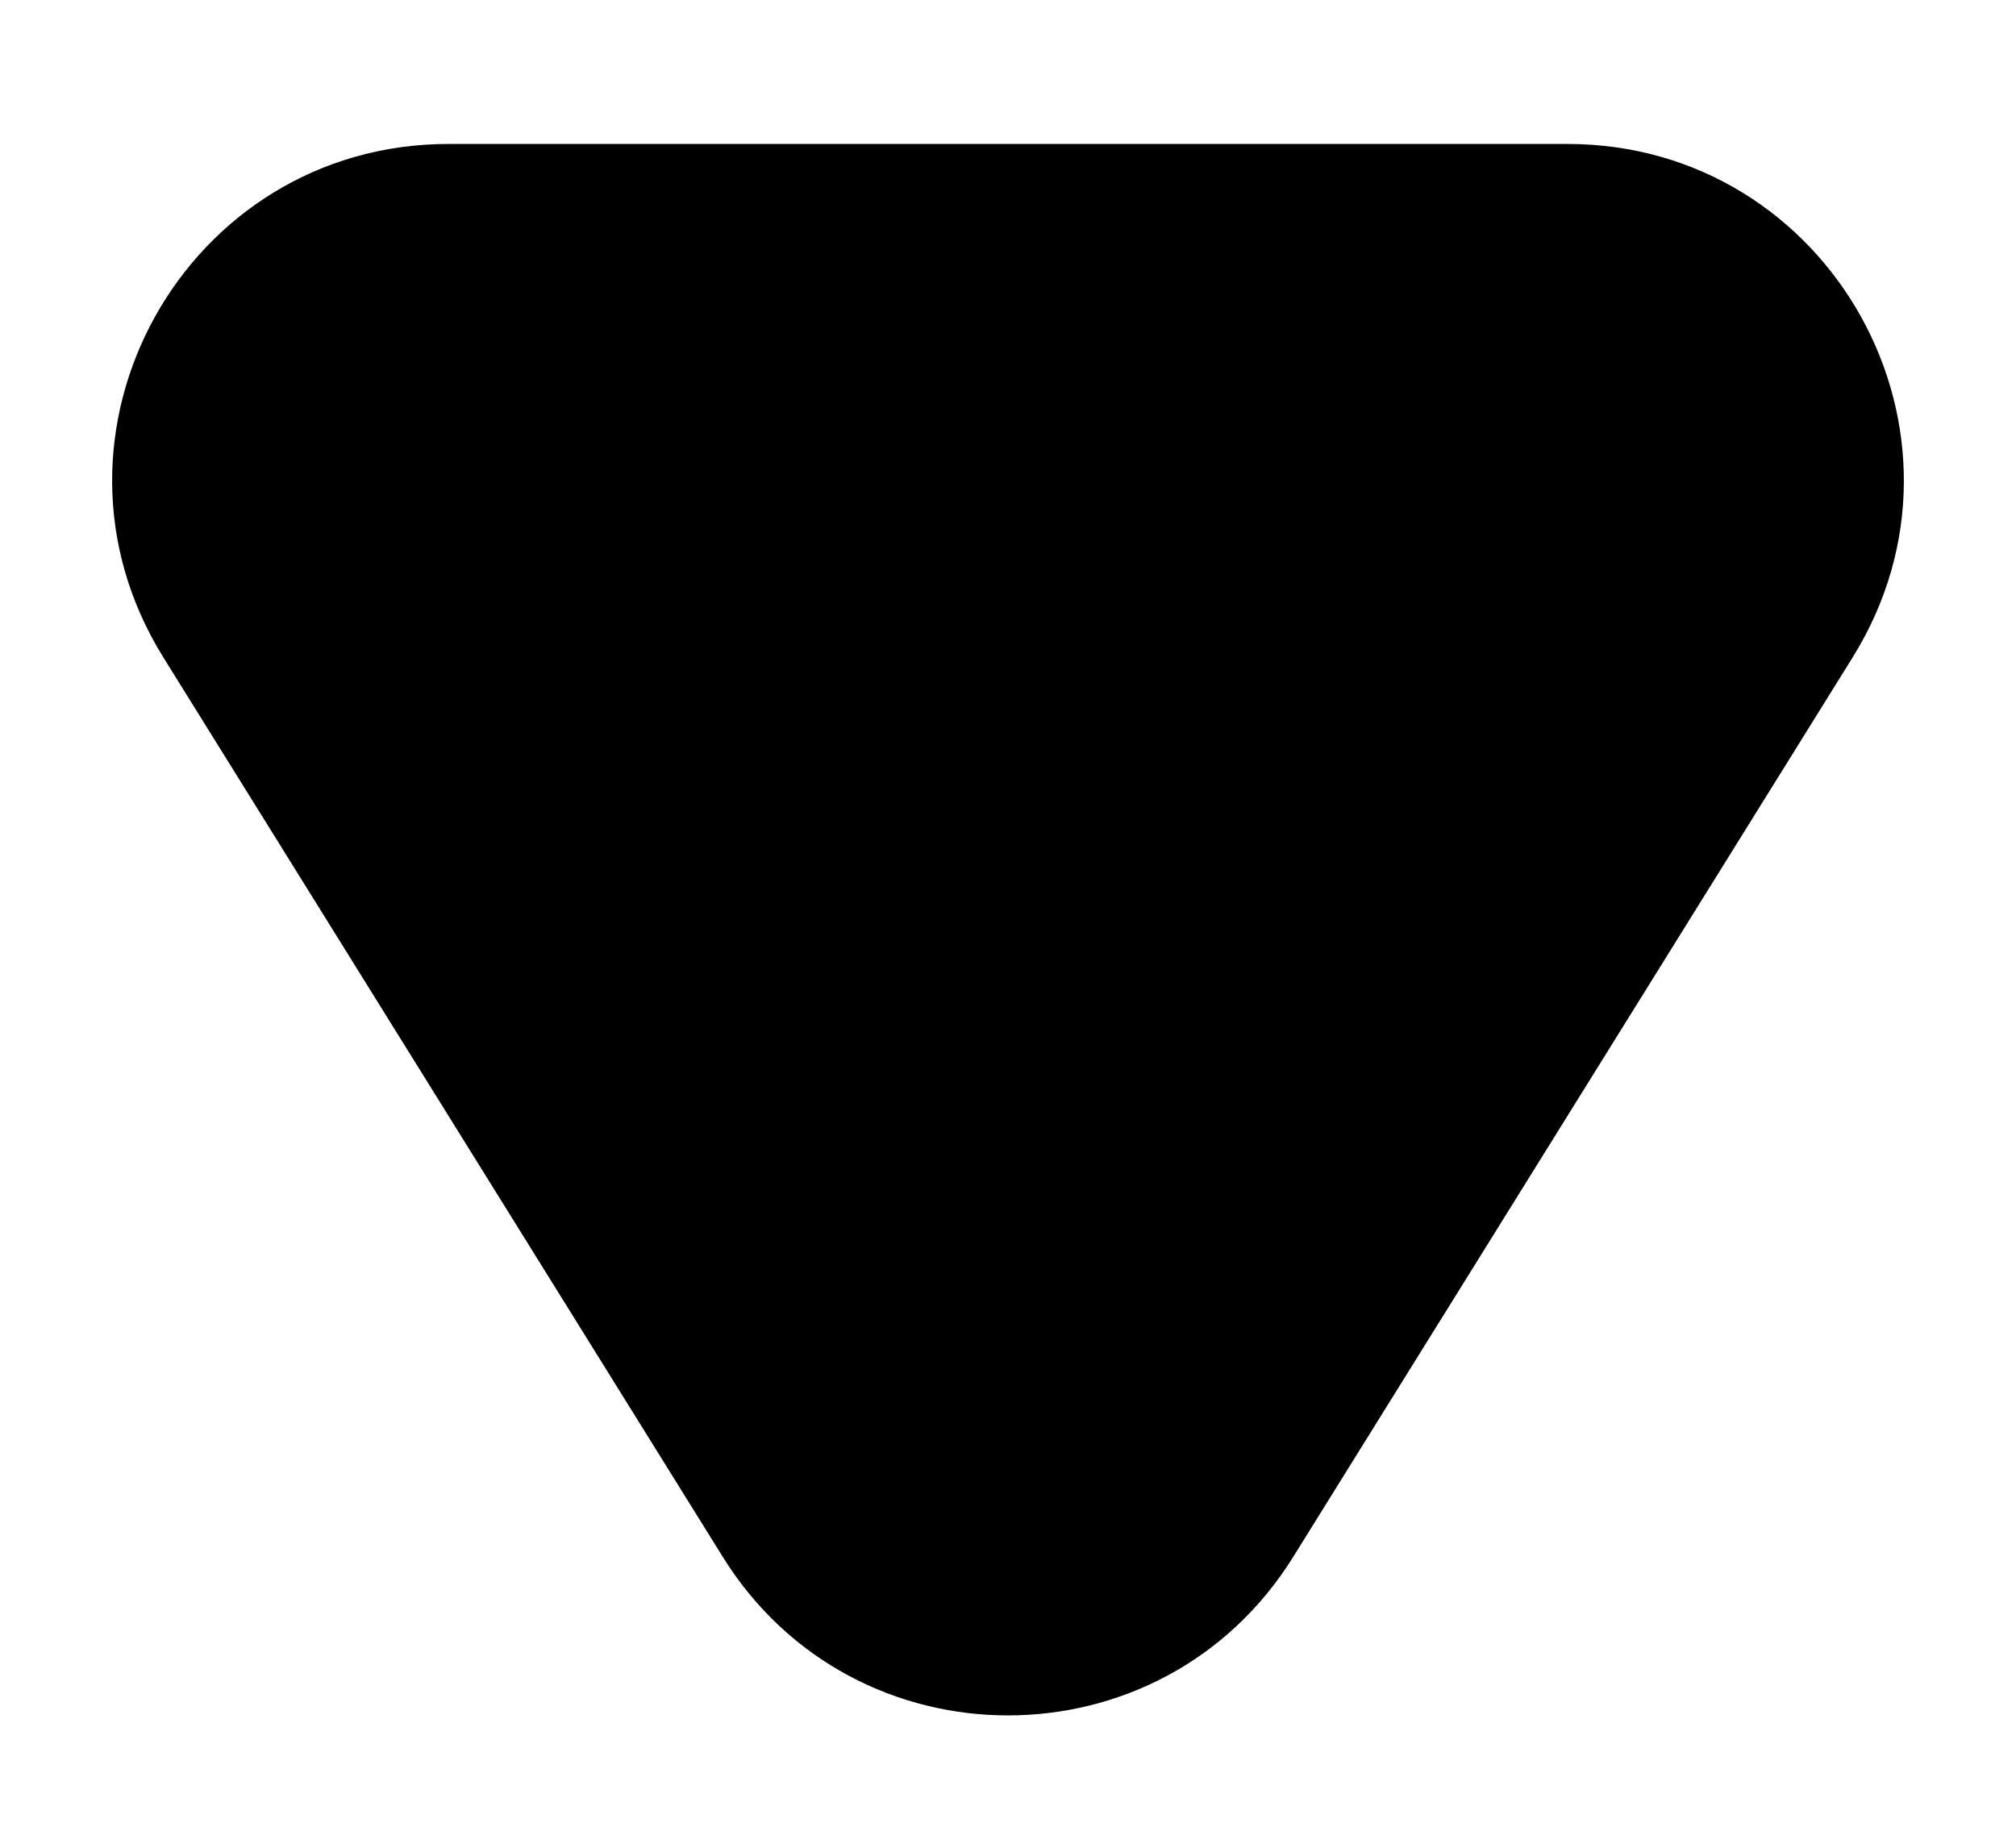 <svg width="12" height="11" viewBox="0 0 12 11" fill="none" xmlns="http://www.w3.org/2000/svg">
<path d="M7.698 9.268C6.916 10.527 5.084 10.527 4.302 9.268L0.972 3.913C0.144 2.581 1.102 0.857 2.67 0.857L9.33 0.857C10.898 0.857 11.856 2.581 11.028 3.913L7.698 9.268Z" fill="black"/>
</svg>
